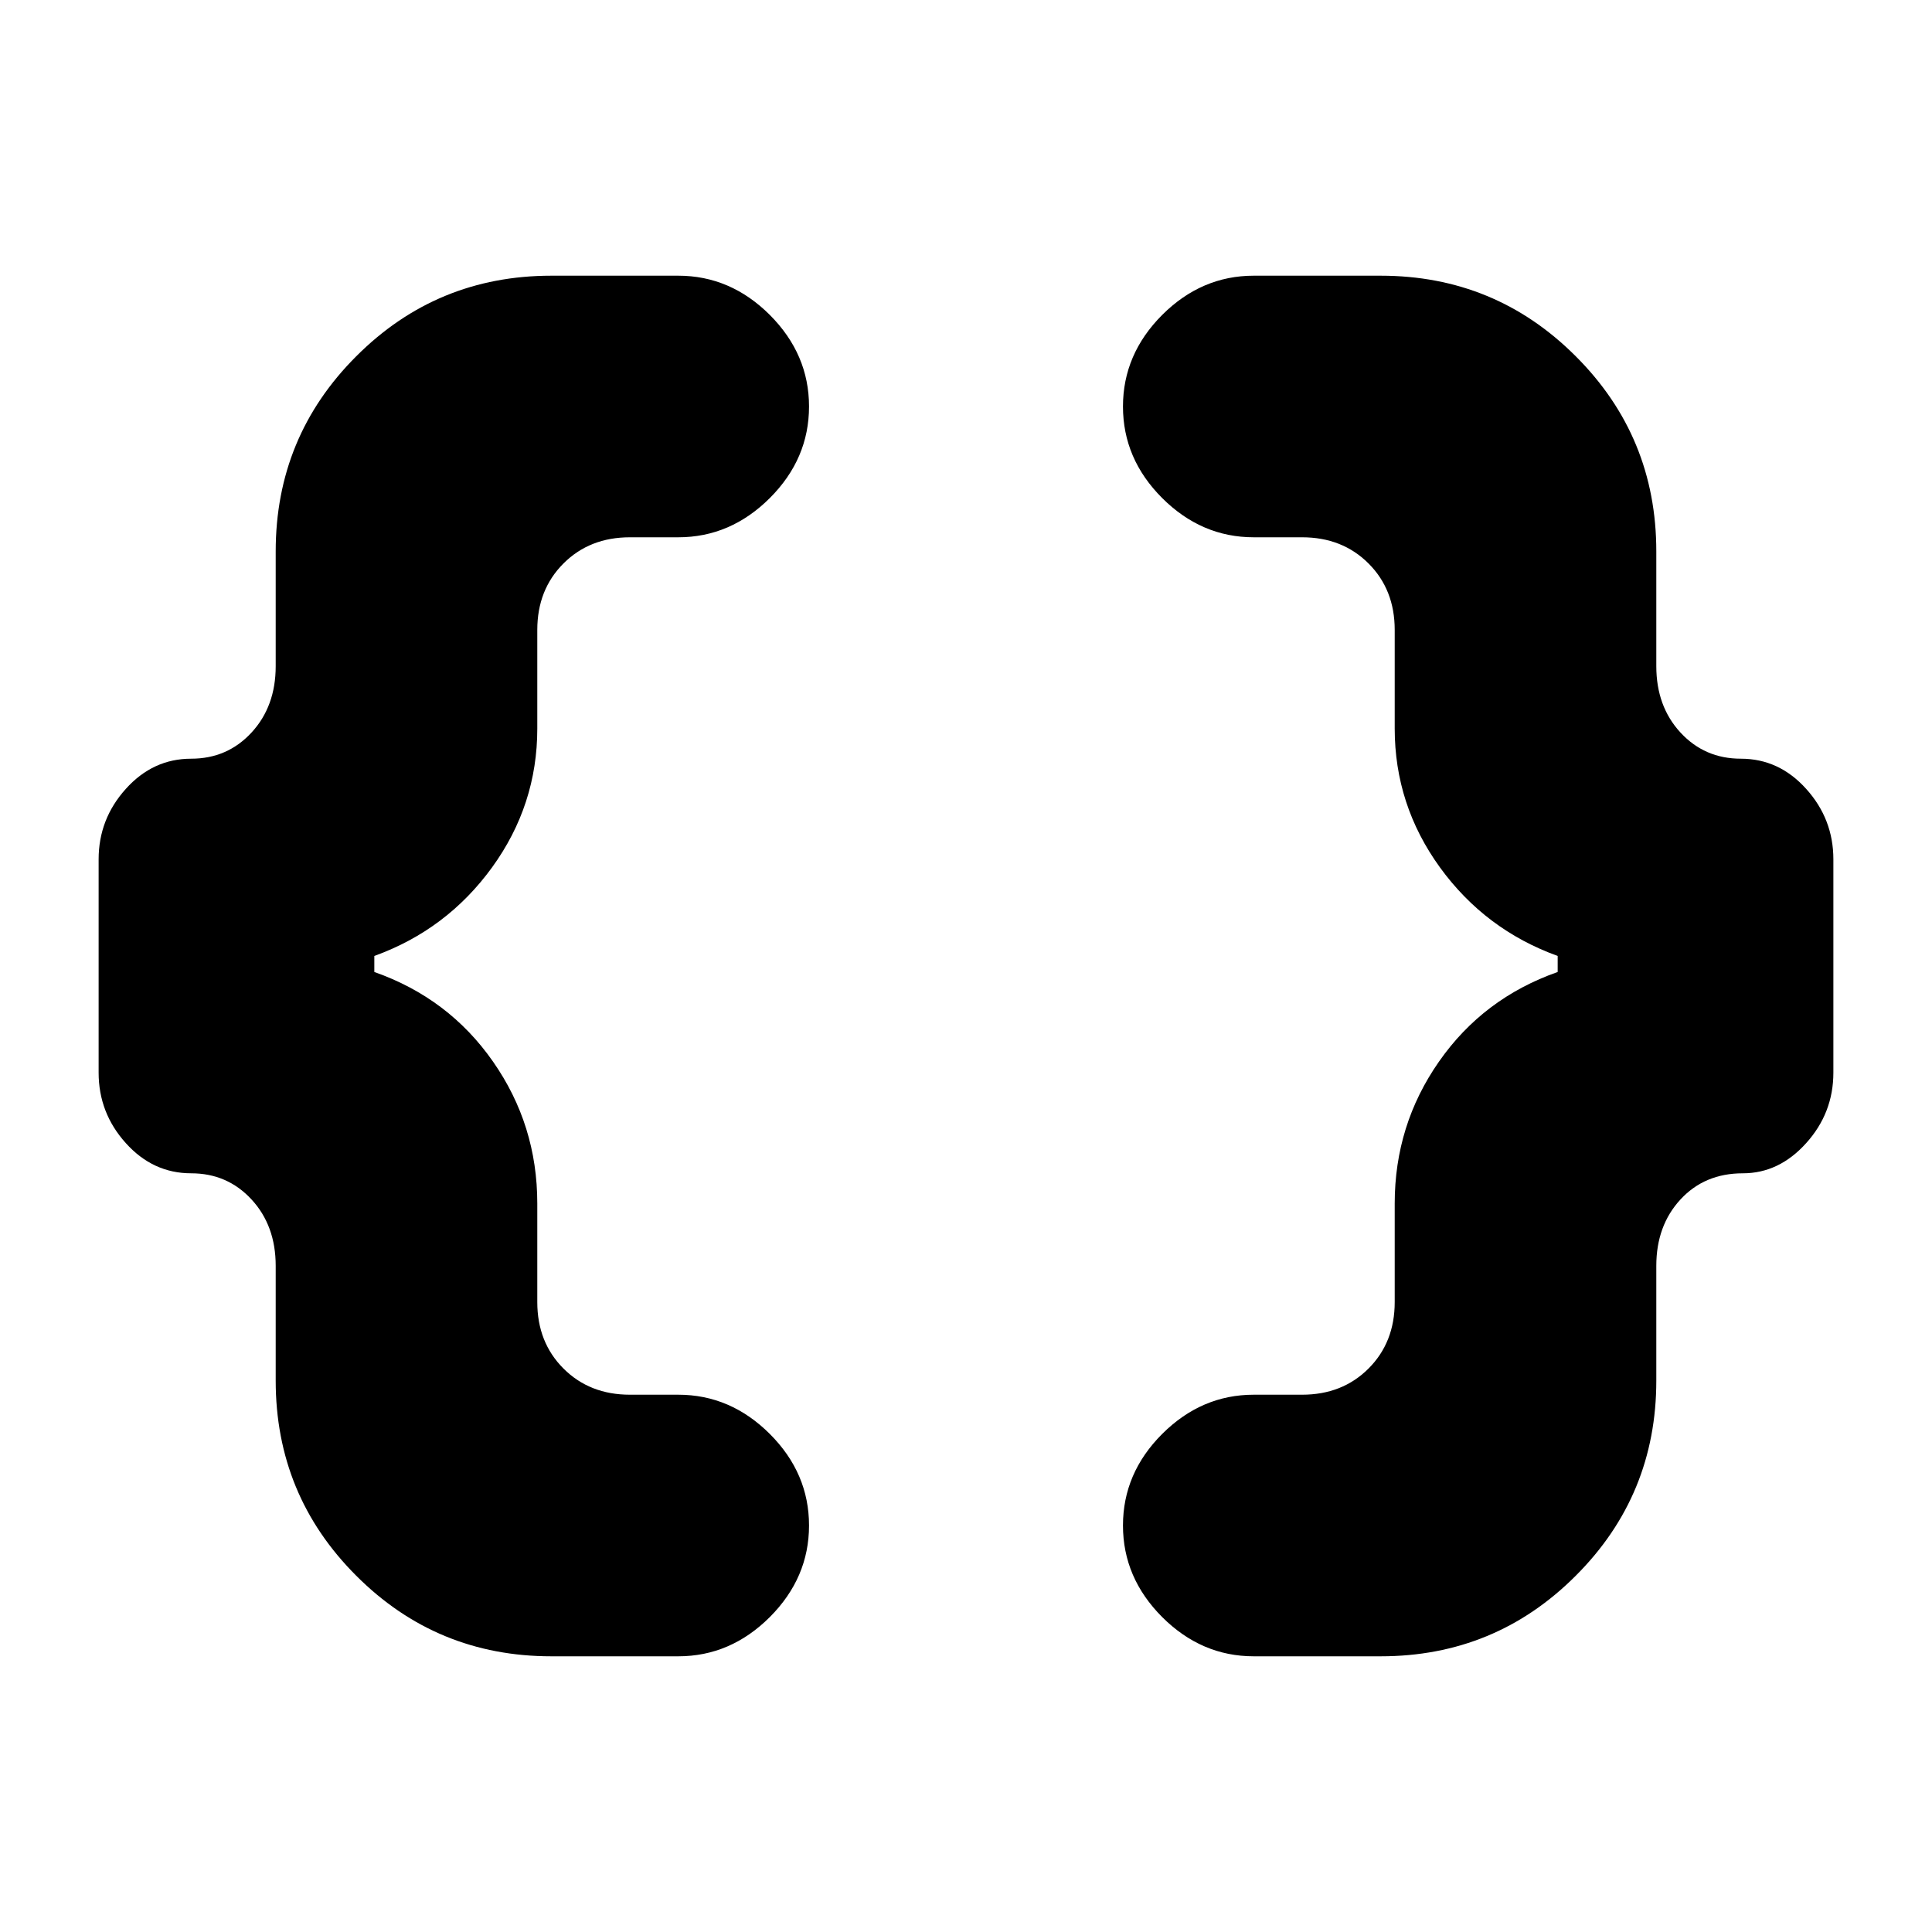 <svg xmlns="http://www.w3.org/2000/svg" height="20" width="20"><path d="M12.979 17.146q-.541 0-.948-.406-.406-.407-.406-.948 0-.542.406-.948.407-.406.948-.406h.5q.417 0 .688-.271.271-.271.271-.688v-1.021q0-.812.458-1.468.458-.657 1.229-.928v-.166q-.75-.271-1.219-.917-.468-.646-.468-1.437V6.521q0-.417-.271-.688-.271-.271-.688-.271h-.5q-.541 0-.948-.406-.406-.406-.406-.948 0-.541.406-.948.407-.406.948-.406h1.313q1.187 0 2.02.834.834.833.834 2.02v1.188q0 .416.25.687.25.271.625.271.396 0 .677.313.281.312.281.729v2.208q0 .417-.281.729-.281.313-.656.313-.396 0-.646.271t-.25.687v1.188q0 1.187-.834 2.02-.833.834-2.02.834Zm-7.271 0q-1.187 0-2.02-.834-.834-.833-.834-2.02v-1.188q0-.416-.25-.687-.25-.271-.625-.271-.396 0-.677-.313-.281-.312-.281-.729V8.896q0-.417.281-.729.281-.313.677-.313.375 0 .625-.271t.25-.687V5.708q0-1.187.834-2.02.833-.834 2.02-.834h1.313q.541 0 .948.406.406.407.406.948 0 .542-.406.948-.407.406-.948.406h-.5q-.417 0-.688.271-.271.271-.271.688v1.021q0 .791-.468 1.437-.469.646-1.219.917v.166q.771.271 1.229.928.458.656.458 1.468v1.021q0 .417.271.688.271.271.688.271h.5q.541 0 .948.406.406.406.406.948 0 .541-.406.948-.407.406-.948.406Z"/></svg>
